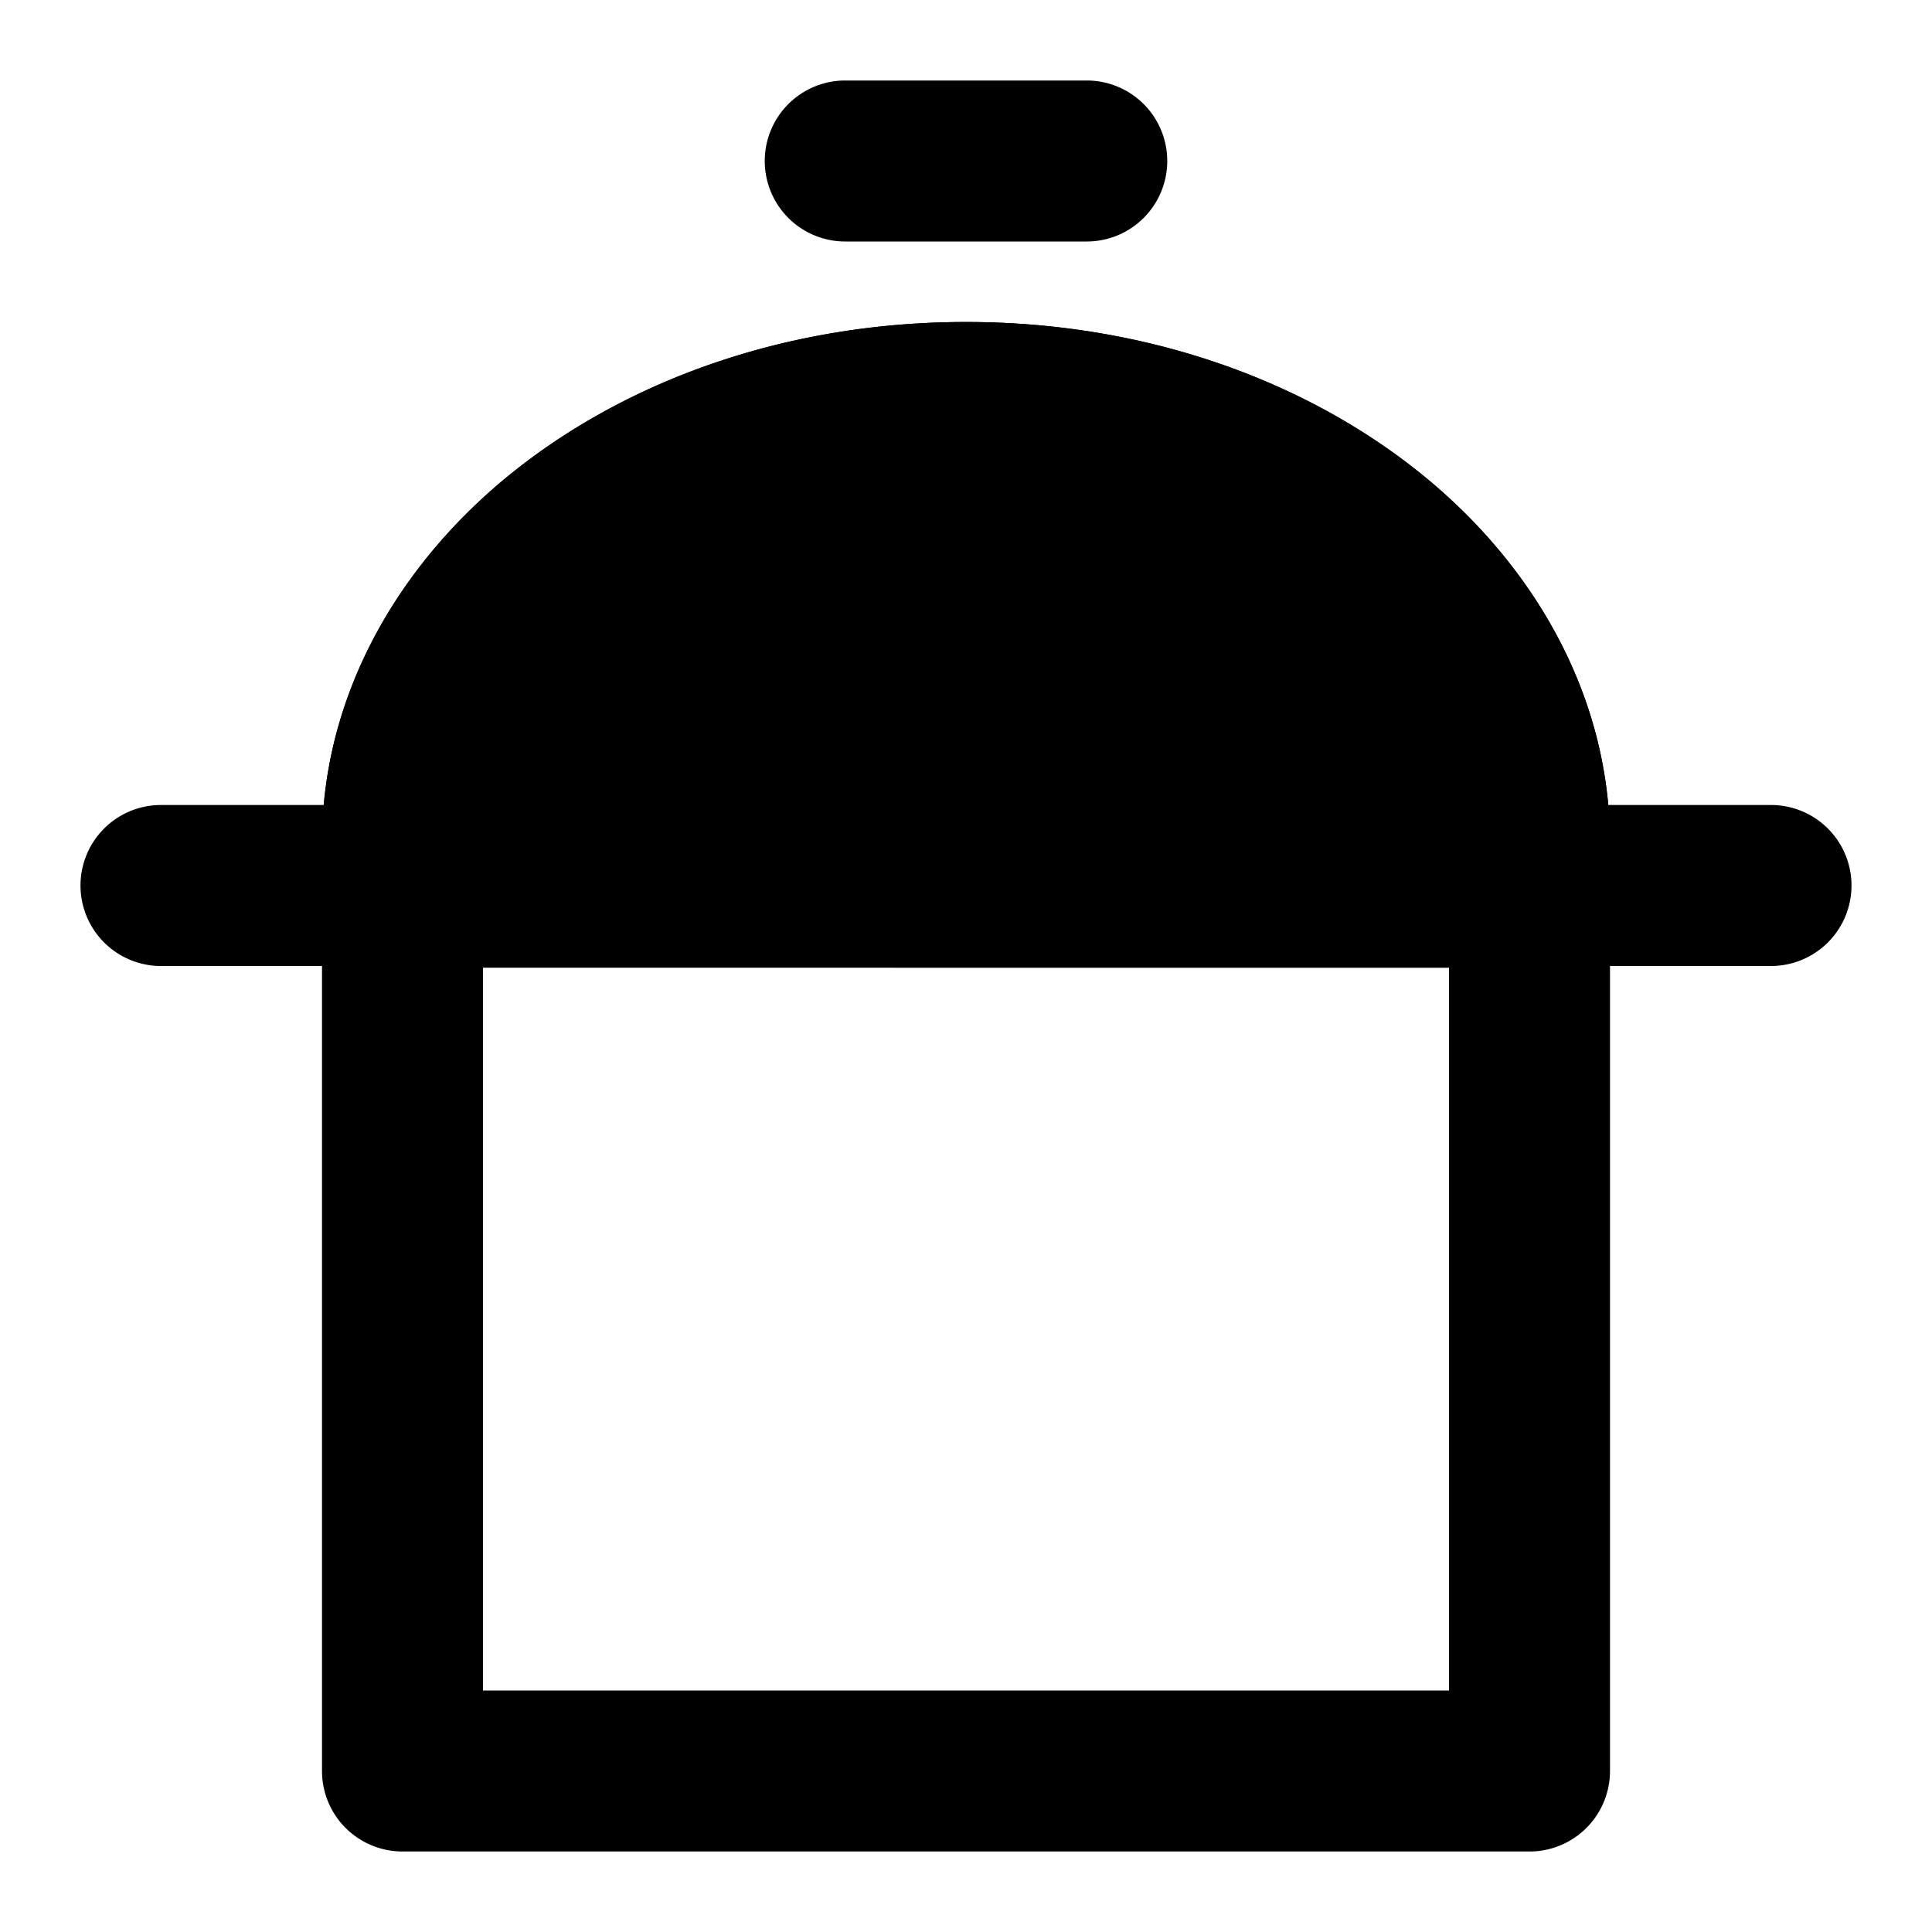 <svg xmlns="http://www.w3.org/2000/svg" width="48" height="48" viewBox="0 0 48 48"><path d="M24 8c-4.289 0-8.208 1.346-11.13 3.63C9.946 13.917 8 17.234 8 20.948V44a2 2 0 0 0 2 2h28a2 2 0 0 0 2-2V20.947c0-3.714-1.947-7.031-4.87-9.316S28.29 8 24 8Zm0 4c3.443 0 6.523 1.104 8.668 2.781S36 18.615 36 20.947V42H12V20.947c0-2.332 1.187-4.489 3.332-6.166S20.557 12 24 12Z"/><path d="M38 22.044v-1.097C38 14.901 31.732 10 24 10s-14 4.901-14 10.947v1.093z"/><path d="M24 8c-4.289 0-8.208 1.346-11.13 3.63C9.946 13.917 8 17.234 8 20.948v1.094a2 2 0 0 0 2 2l28 .002a2 2 0 0 0 2-2v-1.096c0-3.714-1.947-7.031-4.87-9.316S28.29 8 24 8Zm0 4c3.443 0 6.523 1.104 8.668 2.781 1.853 1.45 2.822 3.293 3.098 5.262l-23.532-.002c.276-1.968 1.245-3.811 3.098-5.26C17.477 13.104 20.557 12 24 12Z"/><path d="M4 20a2 2 0 0 0-2 2 2 2 0 0 0 2 2h40a2 2 0 0 0 2-2 2 2 0 0 0-2-2zM21 2a2 2 0 0 0-2 2 2 2 0 0 0 2 2h6a2 2 0 0 0 2-2 2 2 0 0 0-2-2Z"/></svg>